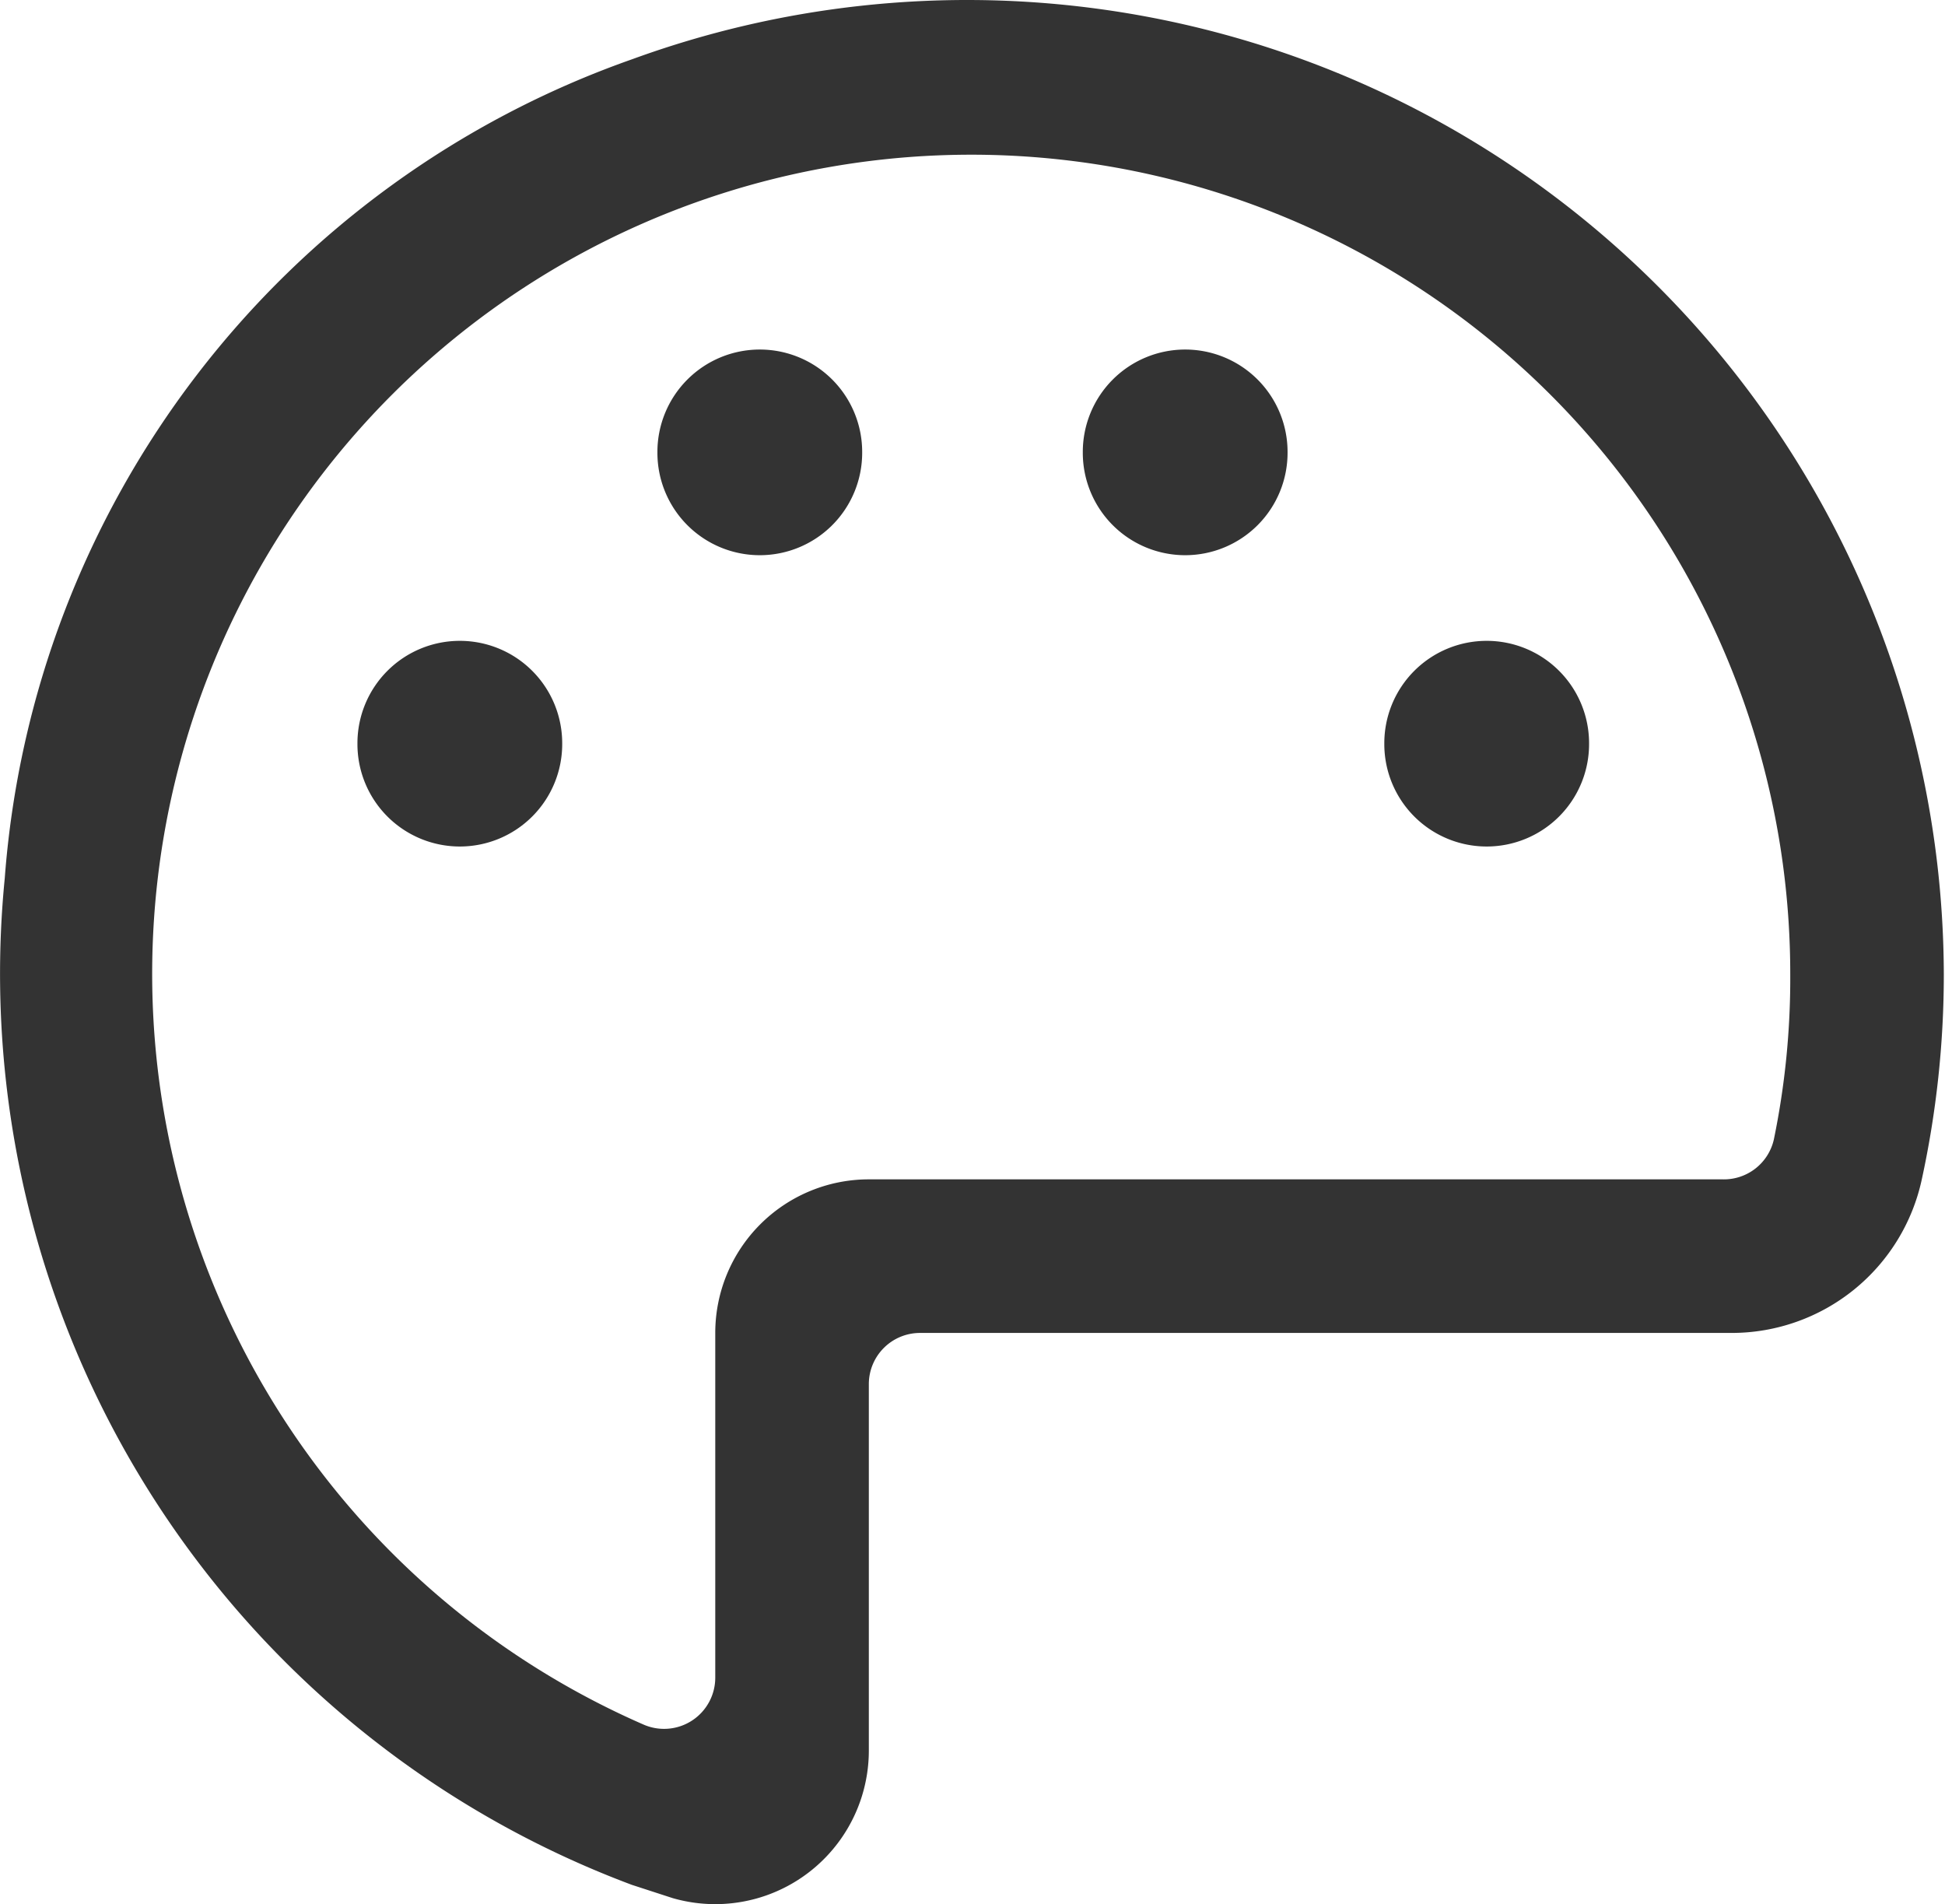 <?xml version="1.0" standalone="no"?><!DOCTYPE svg PUBLIC "-//W3C//DTD SVG 1.1//EN" "http://www.w3.org/Graphics/SVG/1.1/DTD/svg11.dtd"><svg class="icon" width="200px" height="195.79px" viewBox="0 0 1046 1024" version="1.1" xmlns="http://www.w3.org/2000/svg"><path fill="#333333" d="M340.059 31.824a507.1 507.1 0 0 0-337.516 440.478 523.067 523.067 0 0 0 337.241 541.237l22.024 7.158a82.59 82.59 0 0 0 105.439-79.561V744.297a27.53 27.53 0 0 1 27.53-27.53h436.623a104.613 104.613 0 0 0 102.136-82.59 518.938 518.938 0 0 0 11.838-110.119A525.27 525.27 0 0 0 340.059 31.824z m613.916 580.88a27.53 27.53 0 0 1-27.53 21.473H467.247a82.59 82.59 0 0 0-82.59 82.59v185.276a27.53 27.53 0 0 1-38.542 25.327A440.478 440.478 0 1 1 962.785 524.058a428.64 428.64 0 0 1-8.81 88.646z"  /><path fill="#333333" d="M247.284 399.898m-55.06 0a55.06 55.06 0 1 0 110.119 0 55.06 55.06 0 1 0-110.119 0Z"  /><path fill="#333333" d="M408.609 243.253m-55.06 0a55.06 55.06 0 1 0 110.119 0 55.06 55.06 0 1 0-110.119 0Z"  /><path fill="#333333" d="M799.533 399.898m-55.06 0a55.06 55.06 0 1 0 110.119 0 55.06 55.06 0 1 0-110.119 0Z"  /><path fill="#333333" d="M637.382 243.253m-55.06 0a55.06 55.06 0 1 0 110.119 0 55.06 55.06 0 1 0-110.119 0Z"  /></svg>